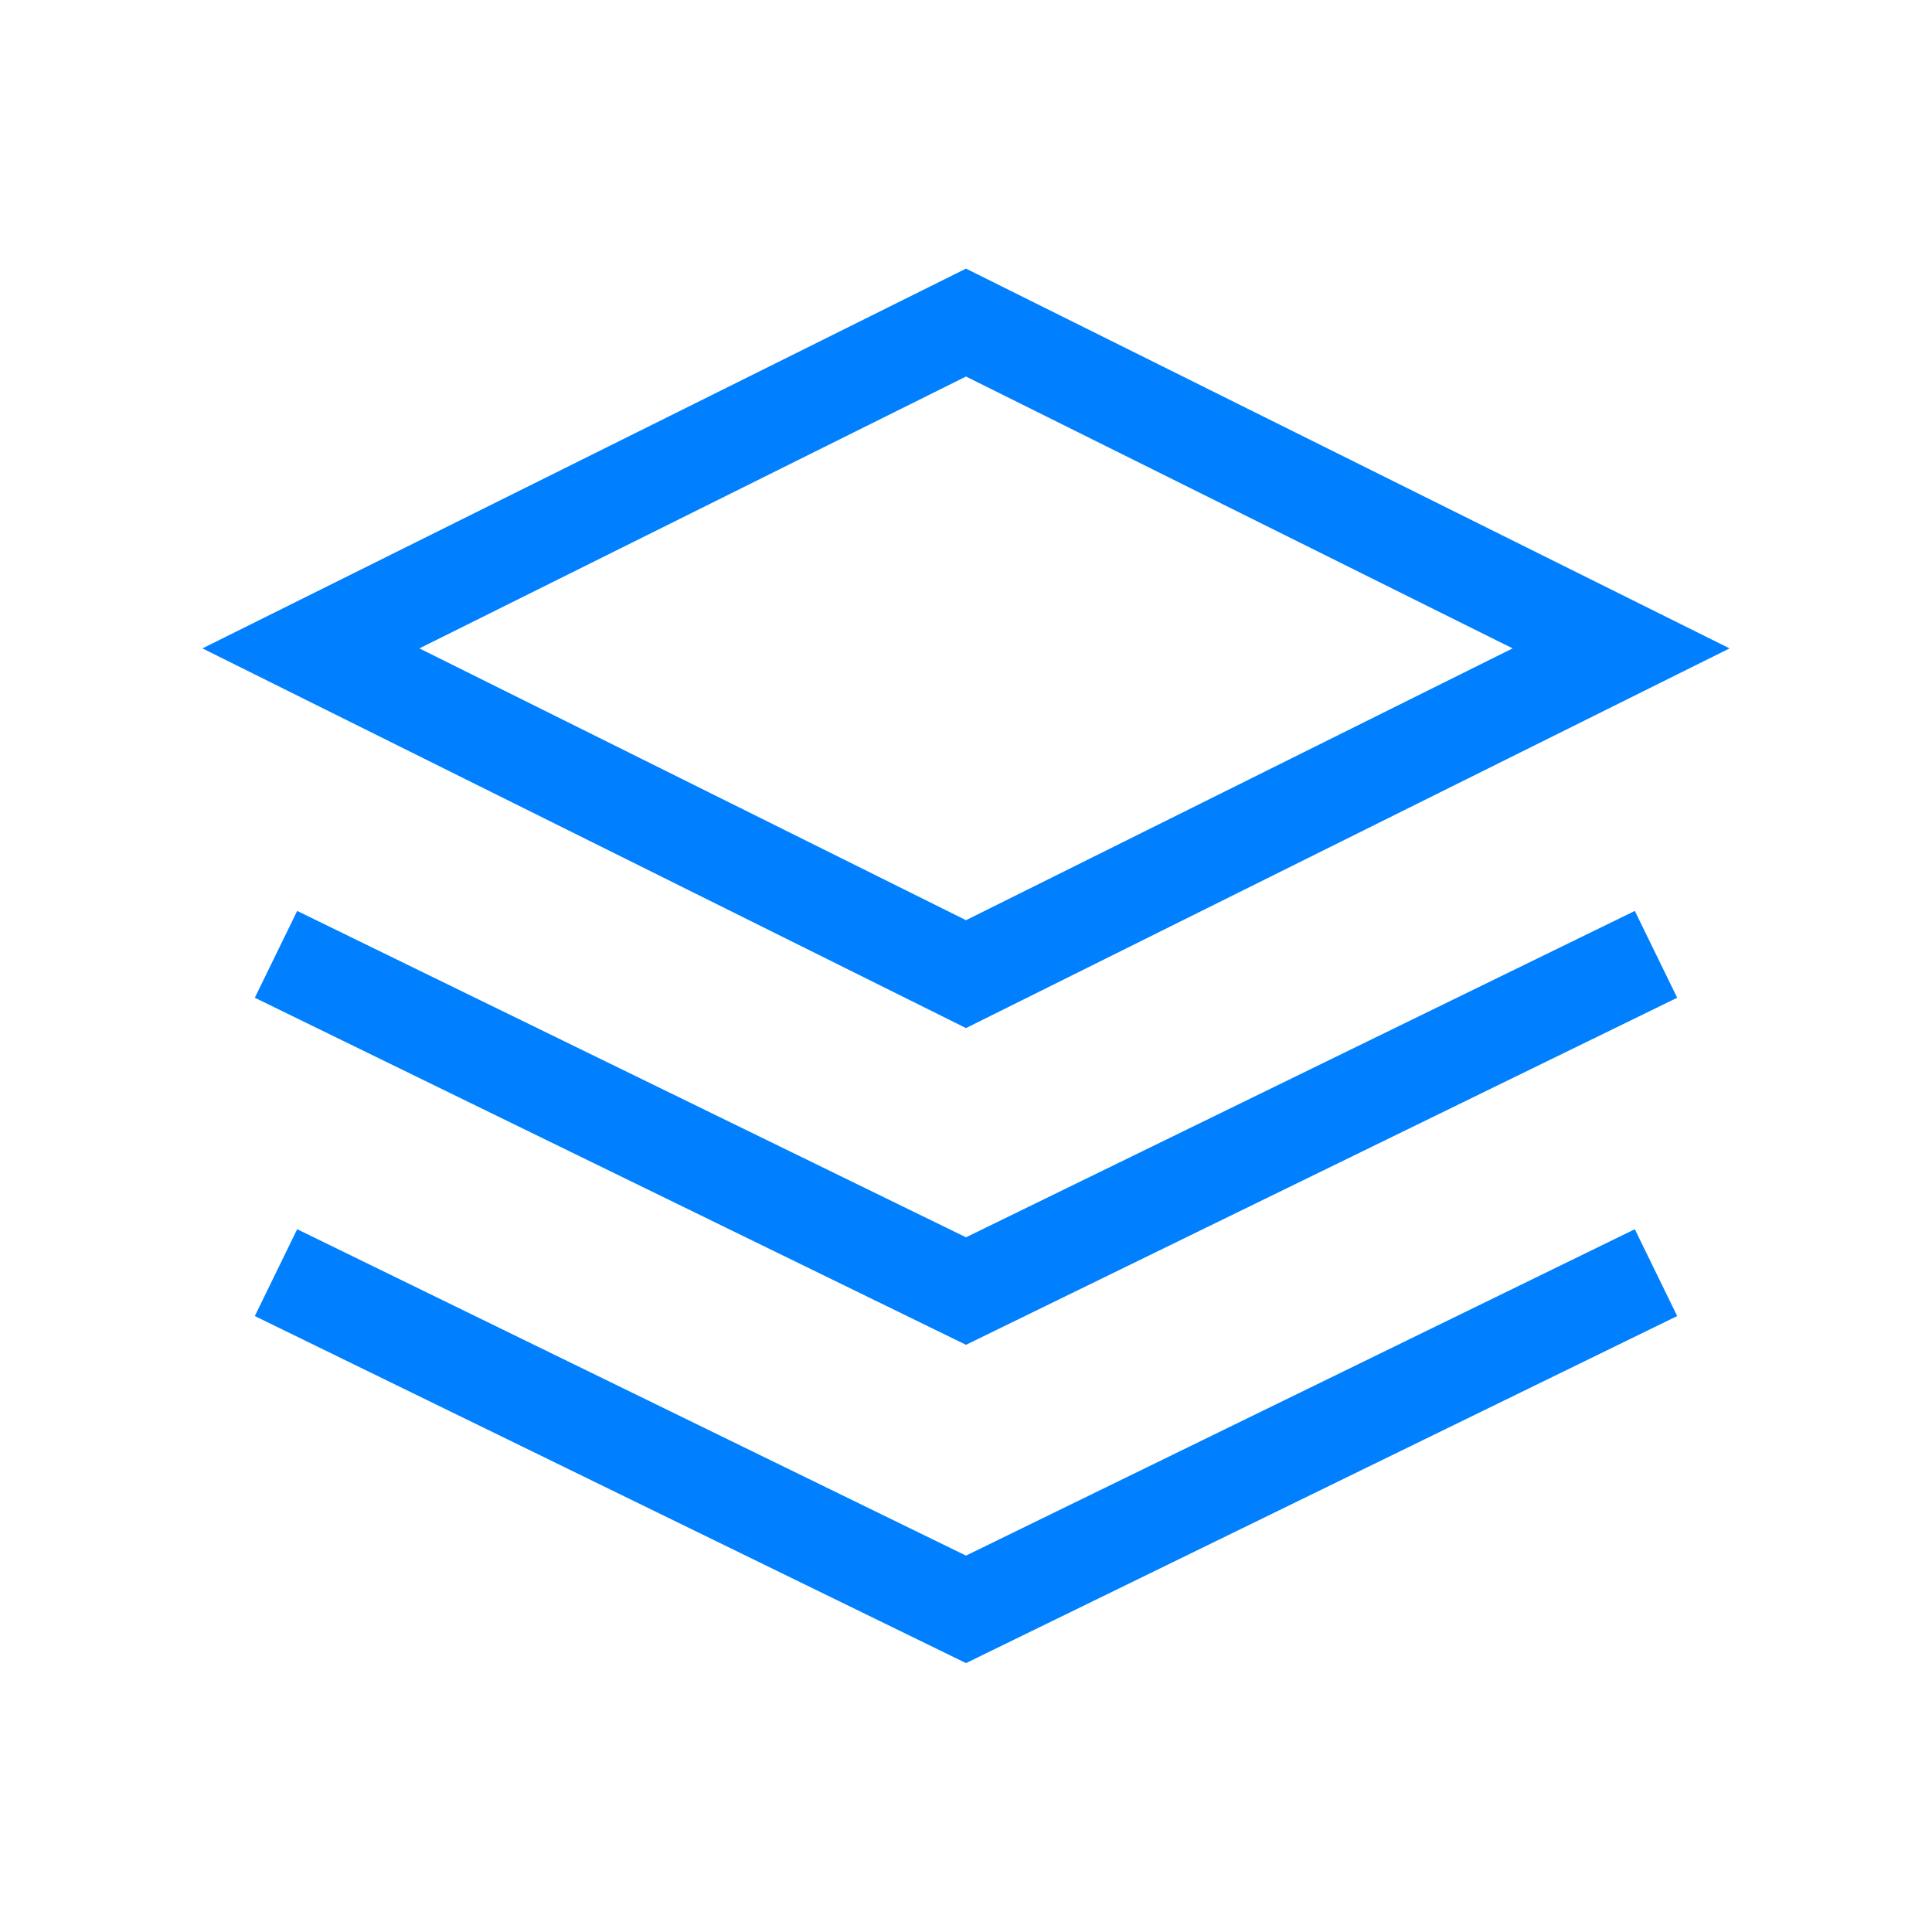 <svg xmlns="http://www.w3.org/2000/svg" width="28" height="28" viewBox="0 0 28 28">
  <g id="icon" transform="translate(-51 -414)">
    <rect id="area" width="28" height="28" transform="translate(51 414)" fill="none"/>
    <g id="icon-2" data-name="icon" transform="translate(-275.255 230.938)">
      <path id="패스_63840" data-name="패스 63840" d="M350.255,207.647l-10,4.88-10-4.88" transform="translate(0 -10.754)" fill="none" stroke="#007fff" stroke-miterlimit="10" stroke-width="1.4"/>
      <path id="패스_63841" data-name="패스 63841" d="M340.849,197.18l9.494-4.721-9.494-4.722-9.494,4.722Z" transform="translate(-0.594)" fill="none" stroke="#007fff" stroke-miterlimit="10" stroke-width="1.4"/>
      <path id="패스_63842" data-name="패스 63842" d="M350.255,217.679l-10,4.88-10-4.88" transform="translate(0 -16.173)" fill="none" stroke="#007fff" stroke-miterlimit="10" stroke-width="1.4"/>
    </g>
  </g>
</svg>
